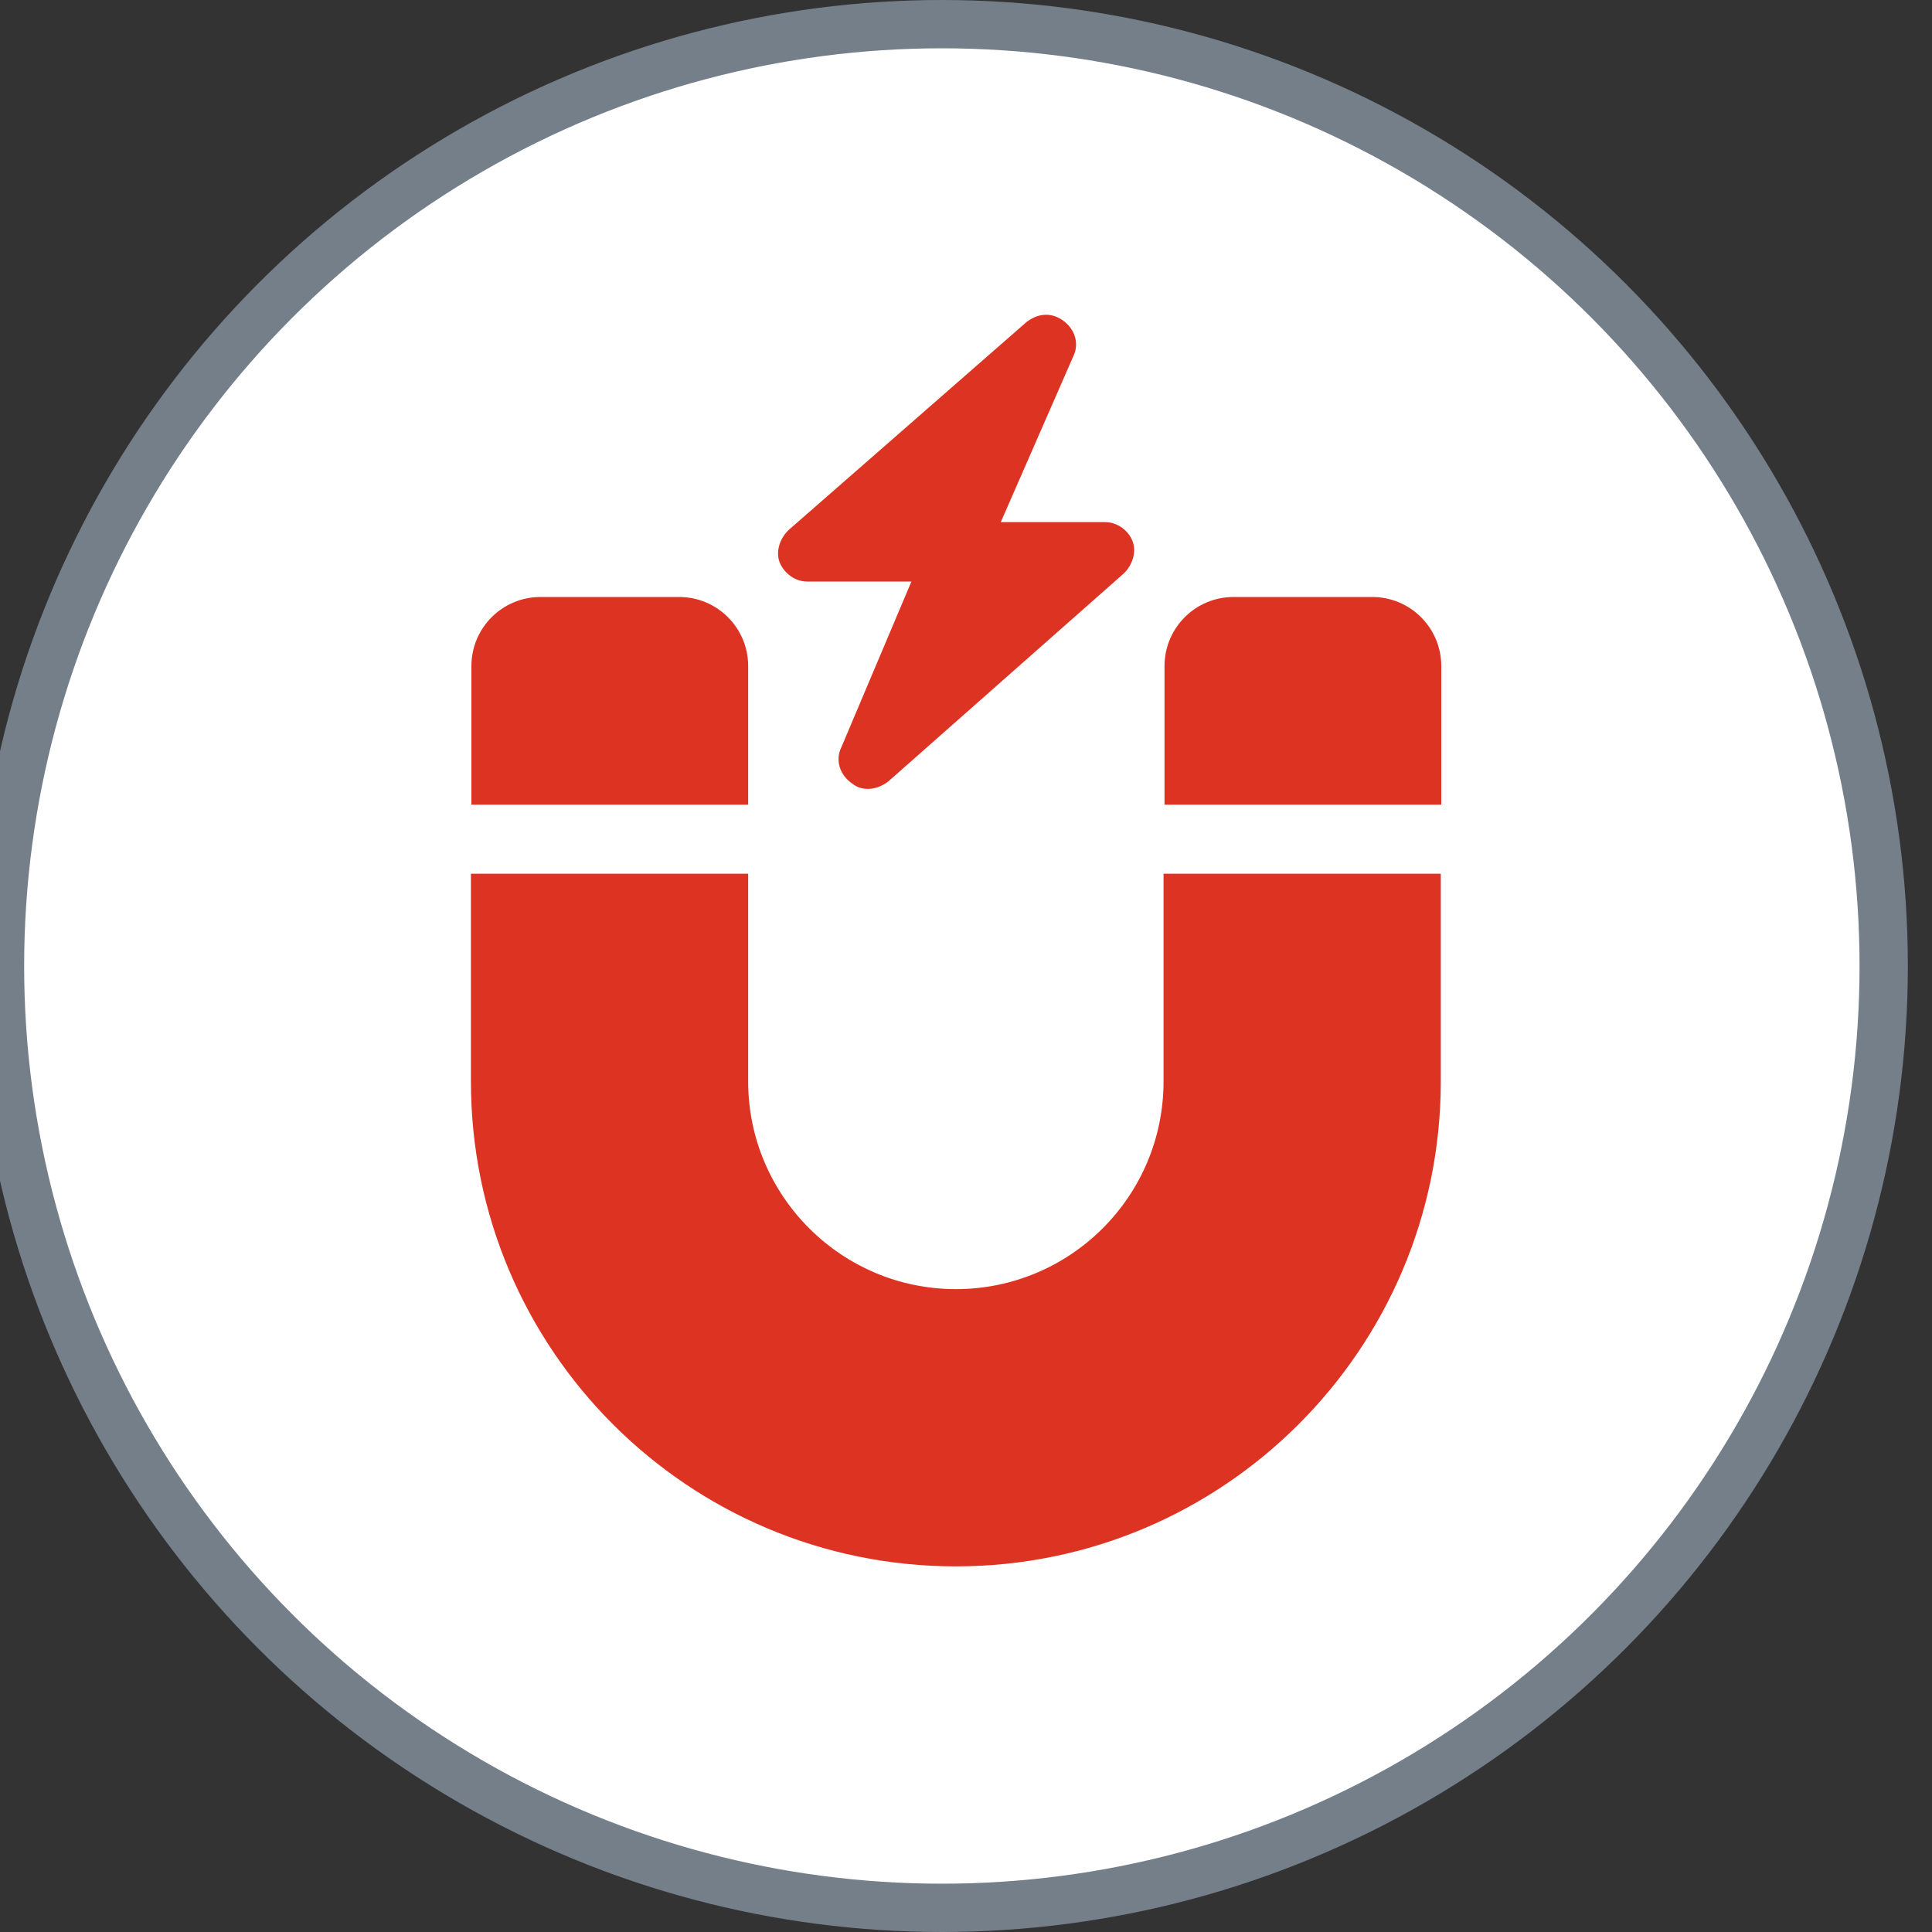 <?xml version="1.0" encoding="UTF-8"?>
<svg xmlns="http://www.w3.org/2000/svg" viewBox="0 0 40 40">
  <rect x="0" y="0" width="40" height="40" fill="#333333" stroke="none"/>
  <defs>
    <style>
      .cls-1 {
        fill: #fff;
        stroke: #747f8a;
      }

      .cls-2 {
        fill: #d32;
        stroke-width: 0px;
      }
    </style>
  </defs>
  <g id="Circles">
    <circle class="cls-1" cx="19.5" cy="20" r="19.5"/>
  </g>
  <g id="Layer_1" data-name="Layer 1">
    <path class="cls-2" d="m9.75,18.09v4.3c0,5.55,4.5,10.04,10.04,10.04s10.04-4.5,10.04-10.04v-4.3h-5.74v4.3c0,2.38-1.93,4.3-4.3,4.3s-4.3-1.93-4.3-4.3v-4.3h-5.74Zm0-1.43h5.74v-2.87c0-.79-.64-1.43-1.43-1.43h-2.87c-.79,0-1.43.64-1.43,1.43v2.87Zm14.35,0h5.74v-2.87c0-.79-.64-1.43-1.43-1.43h-2.87c-.79,0-1.43.64-1.43,1.43v2.87Z"/>
    <path class="cls-2" d="m22.22,7.38c.13-.26.04-.57-.22-.75s-.53-.13-.75.04l-4.93,4.31c-.18.18-.26.44-.18.66.09.22.31.4.57.4h2.16l-1.45,3.43c-.13.26-.04.57.22.75.22.18.53.13.75-.04l4.88-4.31c.18-.18.26-.44.18-.66s-.31-.4-.57-.4h-2.16l1.5-3.43Z"/>
  </g>
</svg>